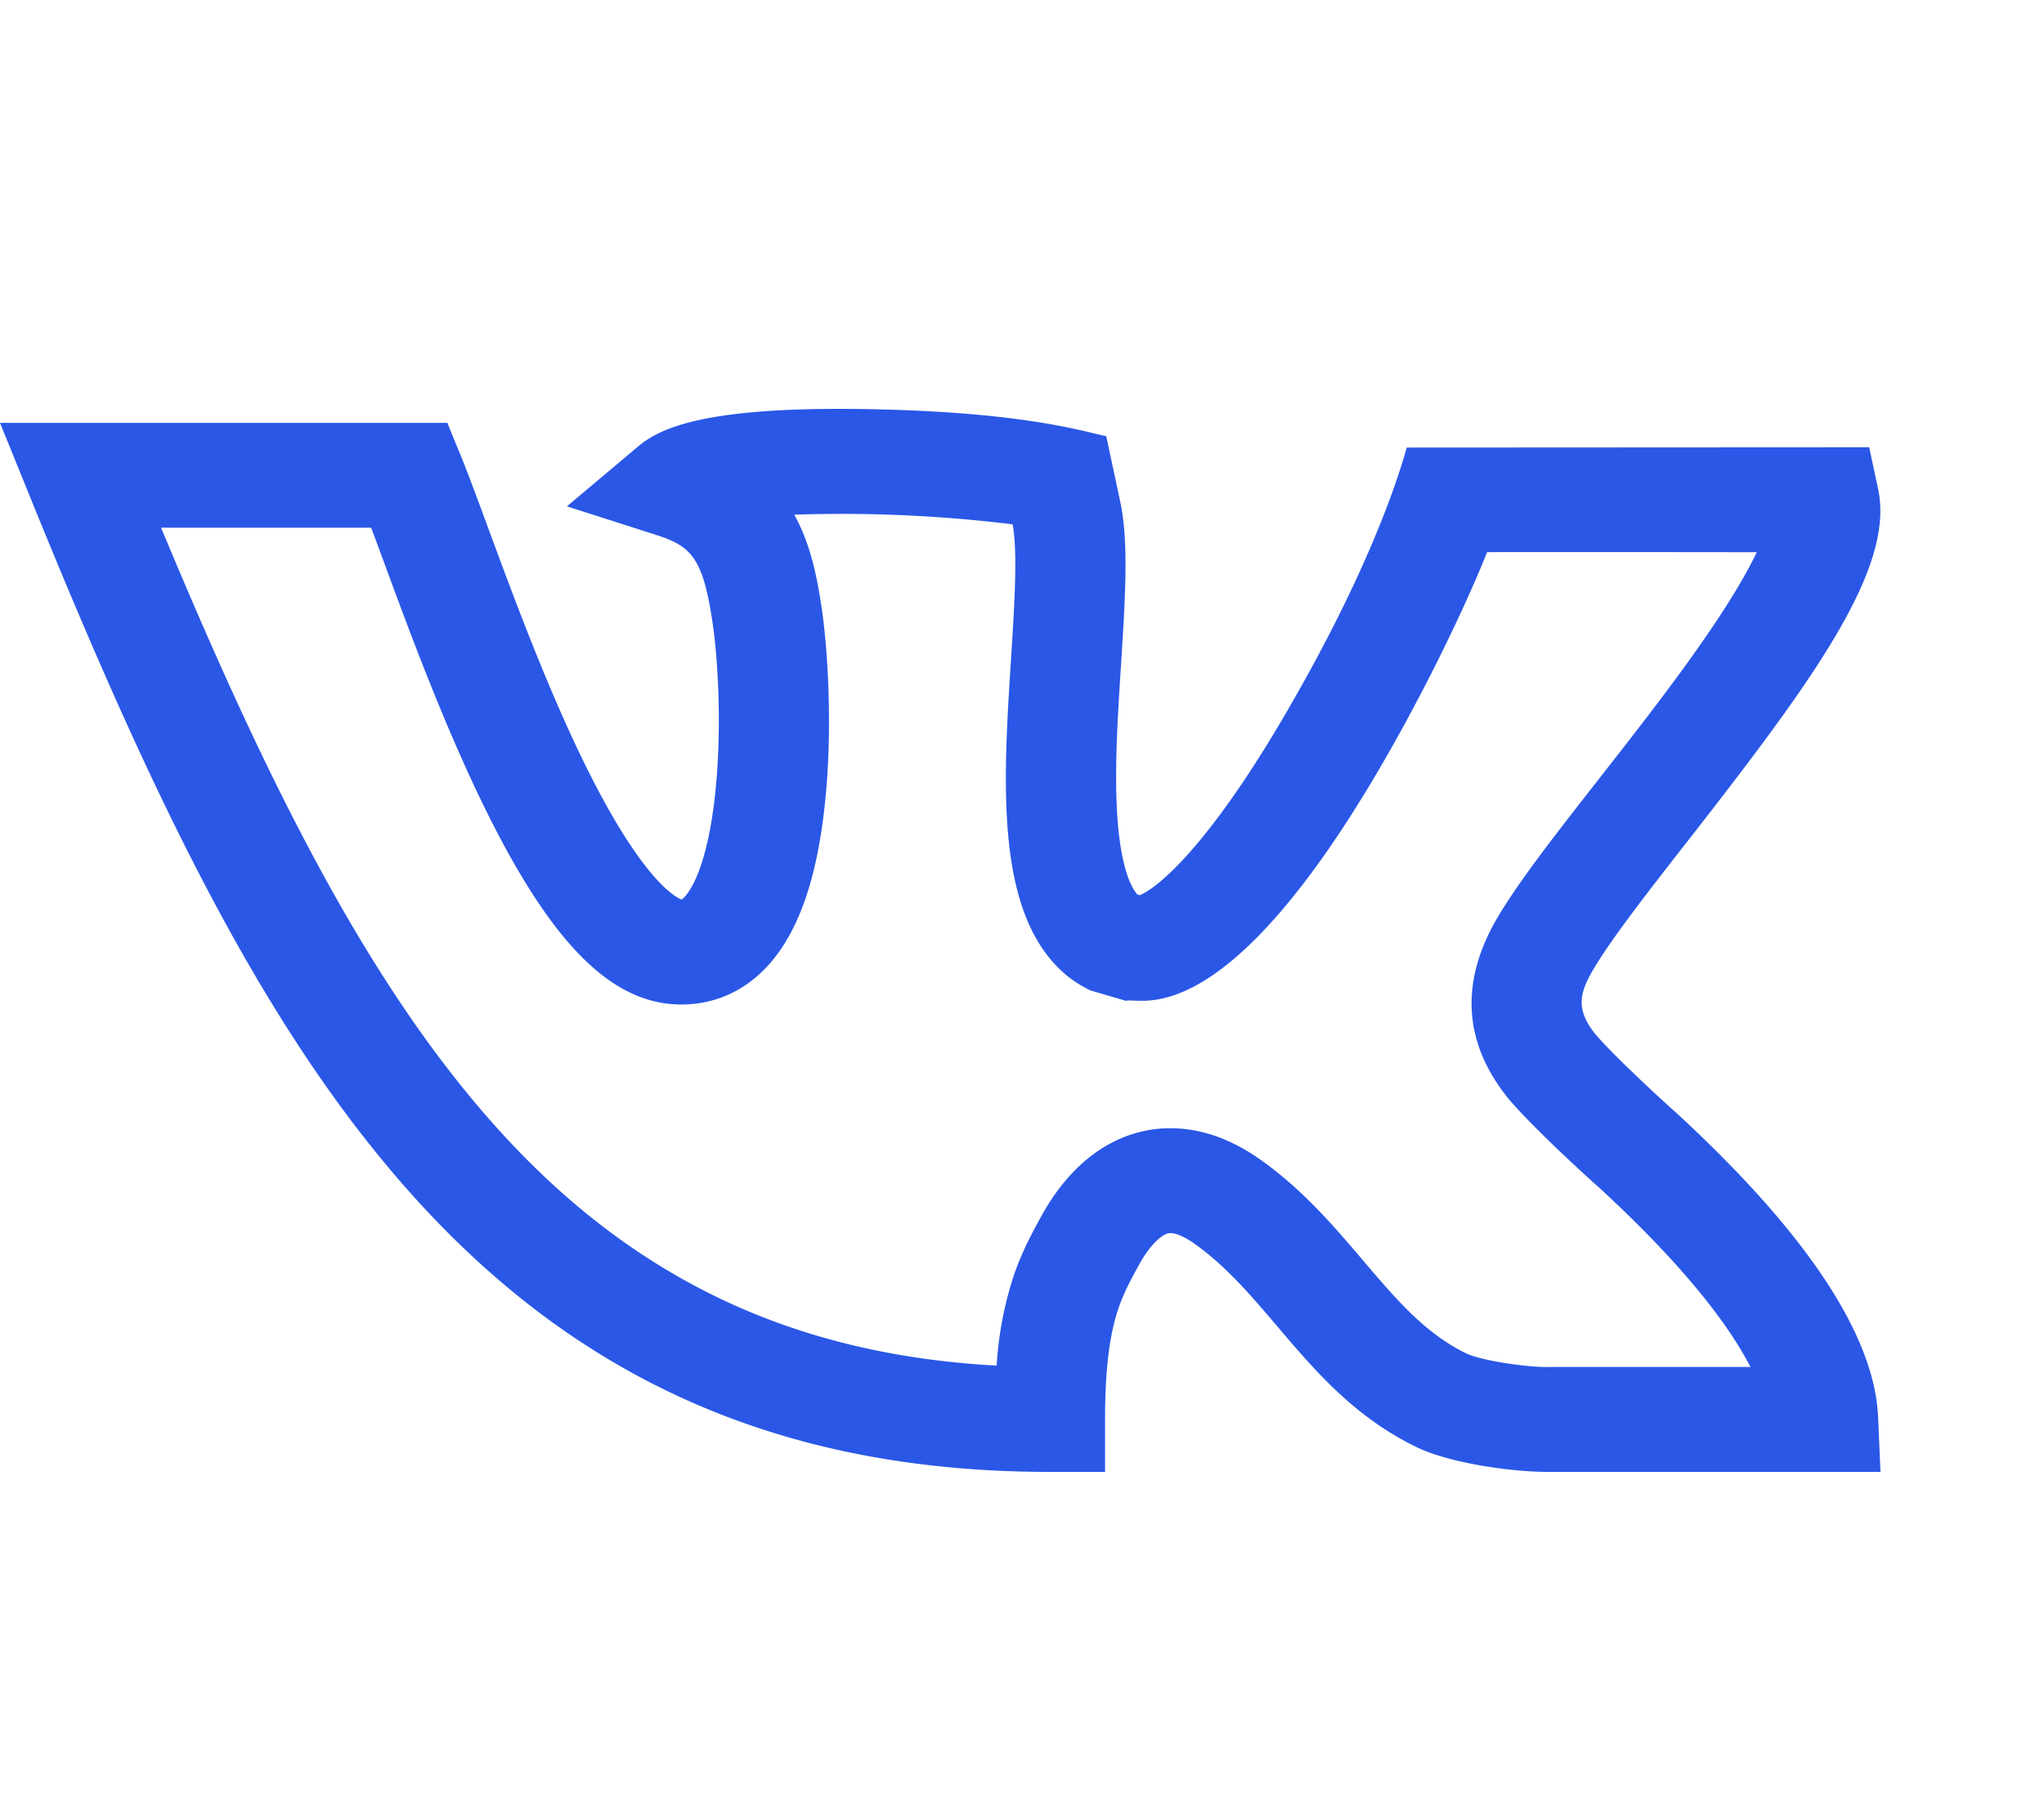 <svg width="25" height="22" fill="none" xmlns="http://www.w3.org/2000/svg"><path d="M20.517 13.621l-.012-.01c-.196-.173-.798-.73-1-.974-.239-.304-.184-.503-.005-.802.225-.377.677-.955 1.155-1.567 1.532-1.961 2.52-3.318 2.317-4.283l-.11-.515-5.656.003c-.02.05-.315 1.285-1.56 3.387-.904 1.524-1.496 2.002-1.705 2.087l-.032-.01c-.068-.08-.186-.295-.235-.85-.051-.582-.006-1.287.038-1.968.05-.799.095-1.488-.01-1.982l-.172-.804c-.208-.032-.968-.31-3.085-.332-1.834-.018-2.372.234-2.637.456l-.874.735 1.105.354c.421.135.56.29.675 1.061.075.503.114 1.347.033 2.101-.116 1.081-.394 1.282-.408 1.293-.048-.016-.454-.185-1.16-1.604-.489-.985-.917-2.149-1.23-3-.36-.973-.295-.766-.477-1.226H0l.354.872c1.476 3.639 2.83 6.48 4.644 8.521C7 16.82 9.489 18 12.842 18h.674v-.642c0-.6.052-1.031.164-1.359.068-.199.159-.364.254-.537.141-.254.28-.363.355-.38.069-.014.189.033.322.128.383.272.687.629 1.009 1.007.464.546.944 1.11 1.706 1.48.416.201 1.18.303 1.6.303H23l-.029-.668c-.043-.999-.869-2.247-2.454-3.71zm-1.566 3.096h-.01c-.29.005-.843-.086-1.003-.164-.507-.245-.86-.661-1.27-1.143-.36-.423-.733-.86-1.251-1.228-.42-.298-.8-.385-1.102-.385-.12 0-.23.014-.322.034-.351.075-.853.315-1.252 1.033-.112.205-.24.436-.343.739a4.344 4.344 0 00-.208 1.097c-2.526-.137-4.498-1.088-6.163-2.964C4.478 11.992 3.26 9.553 1.97 6.453h2.57l.137.37c.337.916.8 2.172 1.345 3.243.781 1.534 1.494 2.218 2.312 2.218.408 0 .774-.164 1.059-.476.405-.445.64-1.178.72-2.243.062-.84.004-1.676-.064-2.137-.057-.38-.137-.778-.334-1.134a17.2 17.2 0 012.67.118c.064.335.022.992-.018 1.63-.099 1.537-.2 3.124.655 3.866.15.13.31.2.314.204l.435.127c.168-.05 1.14.42 2.983-2.64.59-.98 1.14-2.11 1.435-2.847.686-.002 3.024 0 3.298.001-.389.815-1.31 1.978-1.913 2.75-.526.672-.98 1.252-1.246 1.697-.494.827-.41 1.564.104 2.214l.008.01c.288.348.997.993 1.145 1.123 1.066.986 1.58 1.694 1.825 2.17h-2.46z" fill="#2A57E6"/></svg>